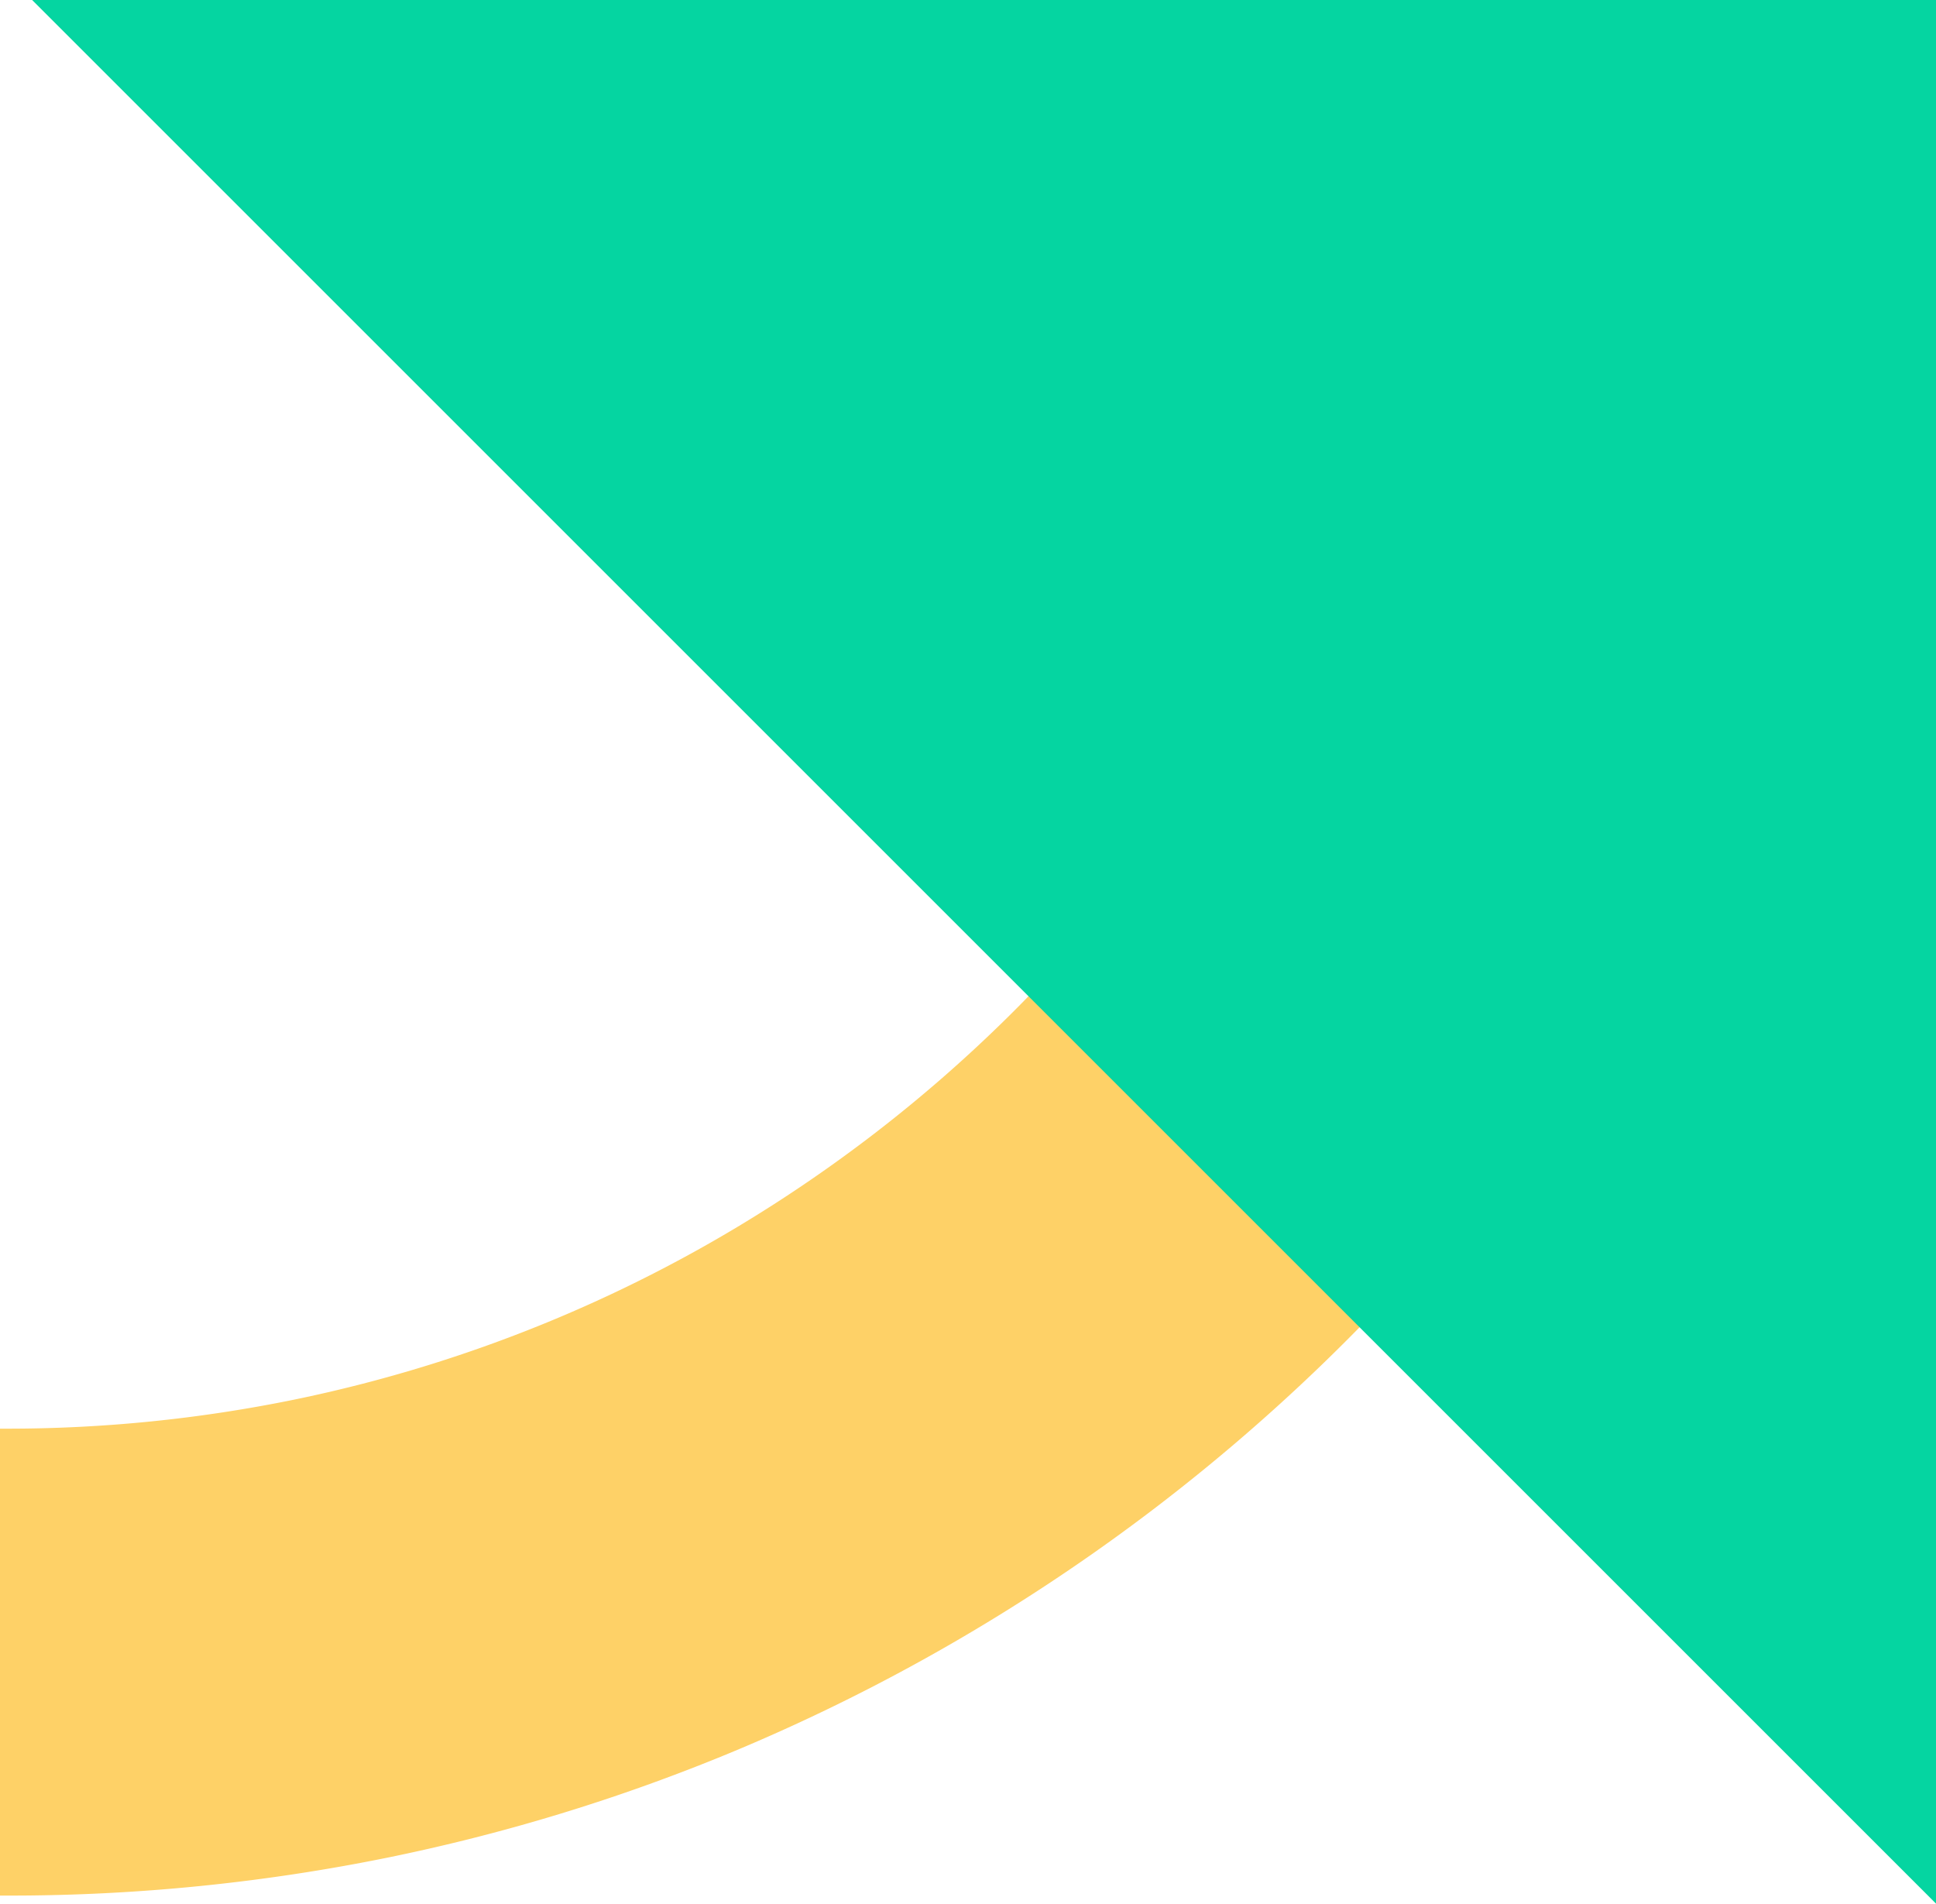 <svg xmlns="http://www.w3.org/2000/svg" width="241" height="237" viewBox="0 0 241 237"><path d="M58.374,236H0a240.073,240.073,0,0,1,4.988-47.593,237,237,0,0,1,139.3-169.876A233.721,233.721,0,0,1,188.445,4.79,236.289,236.289,0,0,1,235.837,0c.39,0,.773,0,1.163,0V58.131c-.294,0-.577,0-.876,0a178.085,178.085,0,0,0-35.72,3.61A176.259,176.259,0,0,0,137,88.485,178.851,178.851,0,0,0,58.374,236Z" transform="translate(237 236) rotate(180)" fill="#fed167"/><path d="M237,237H0L237,0V237Z" transform="translate(4 237) rotate(-90)" fill="#05d5a1"/></svg>